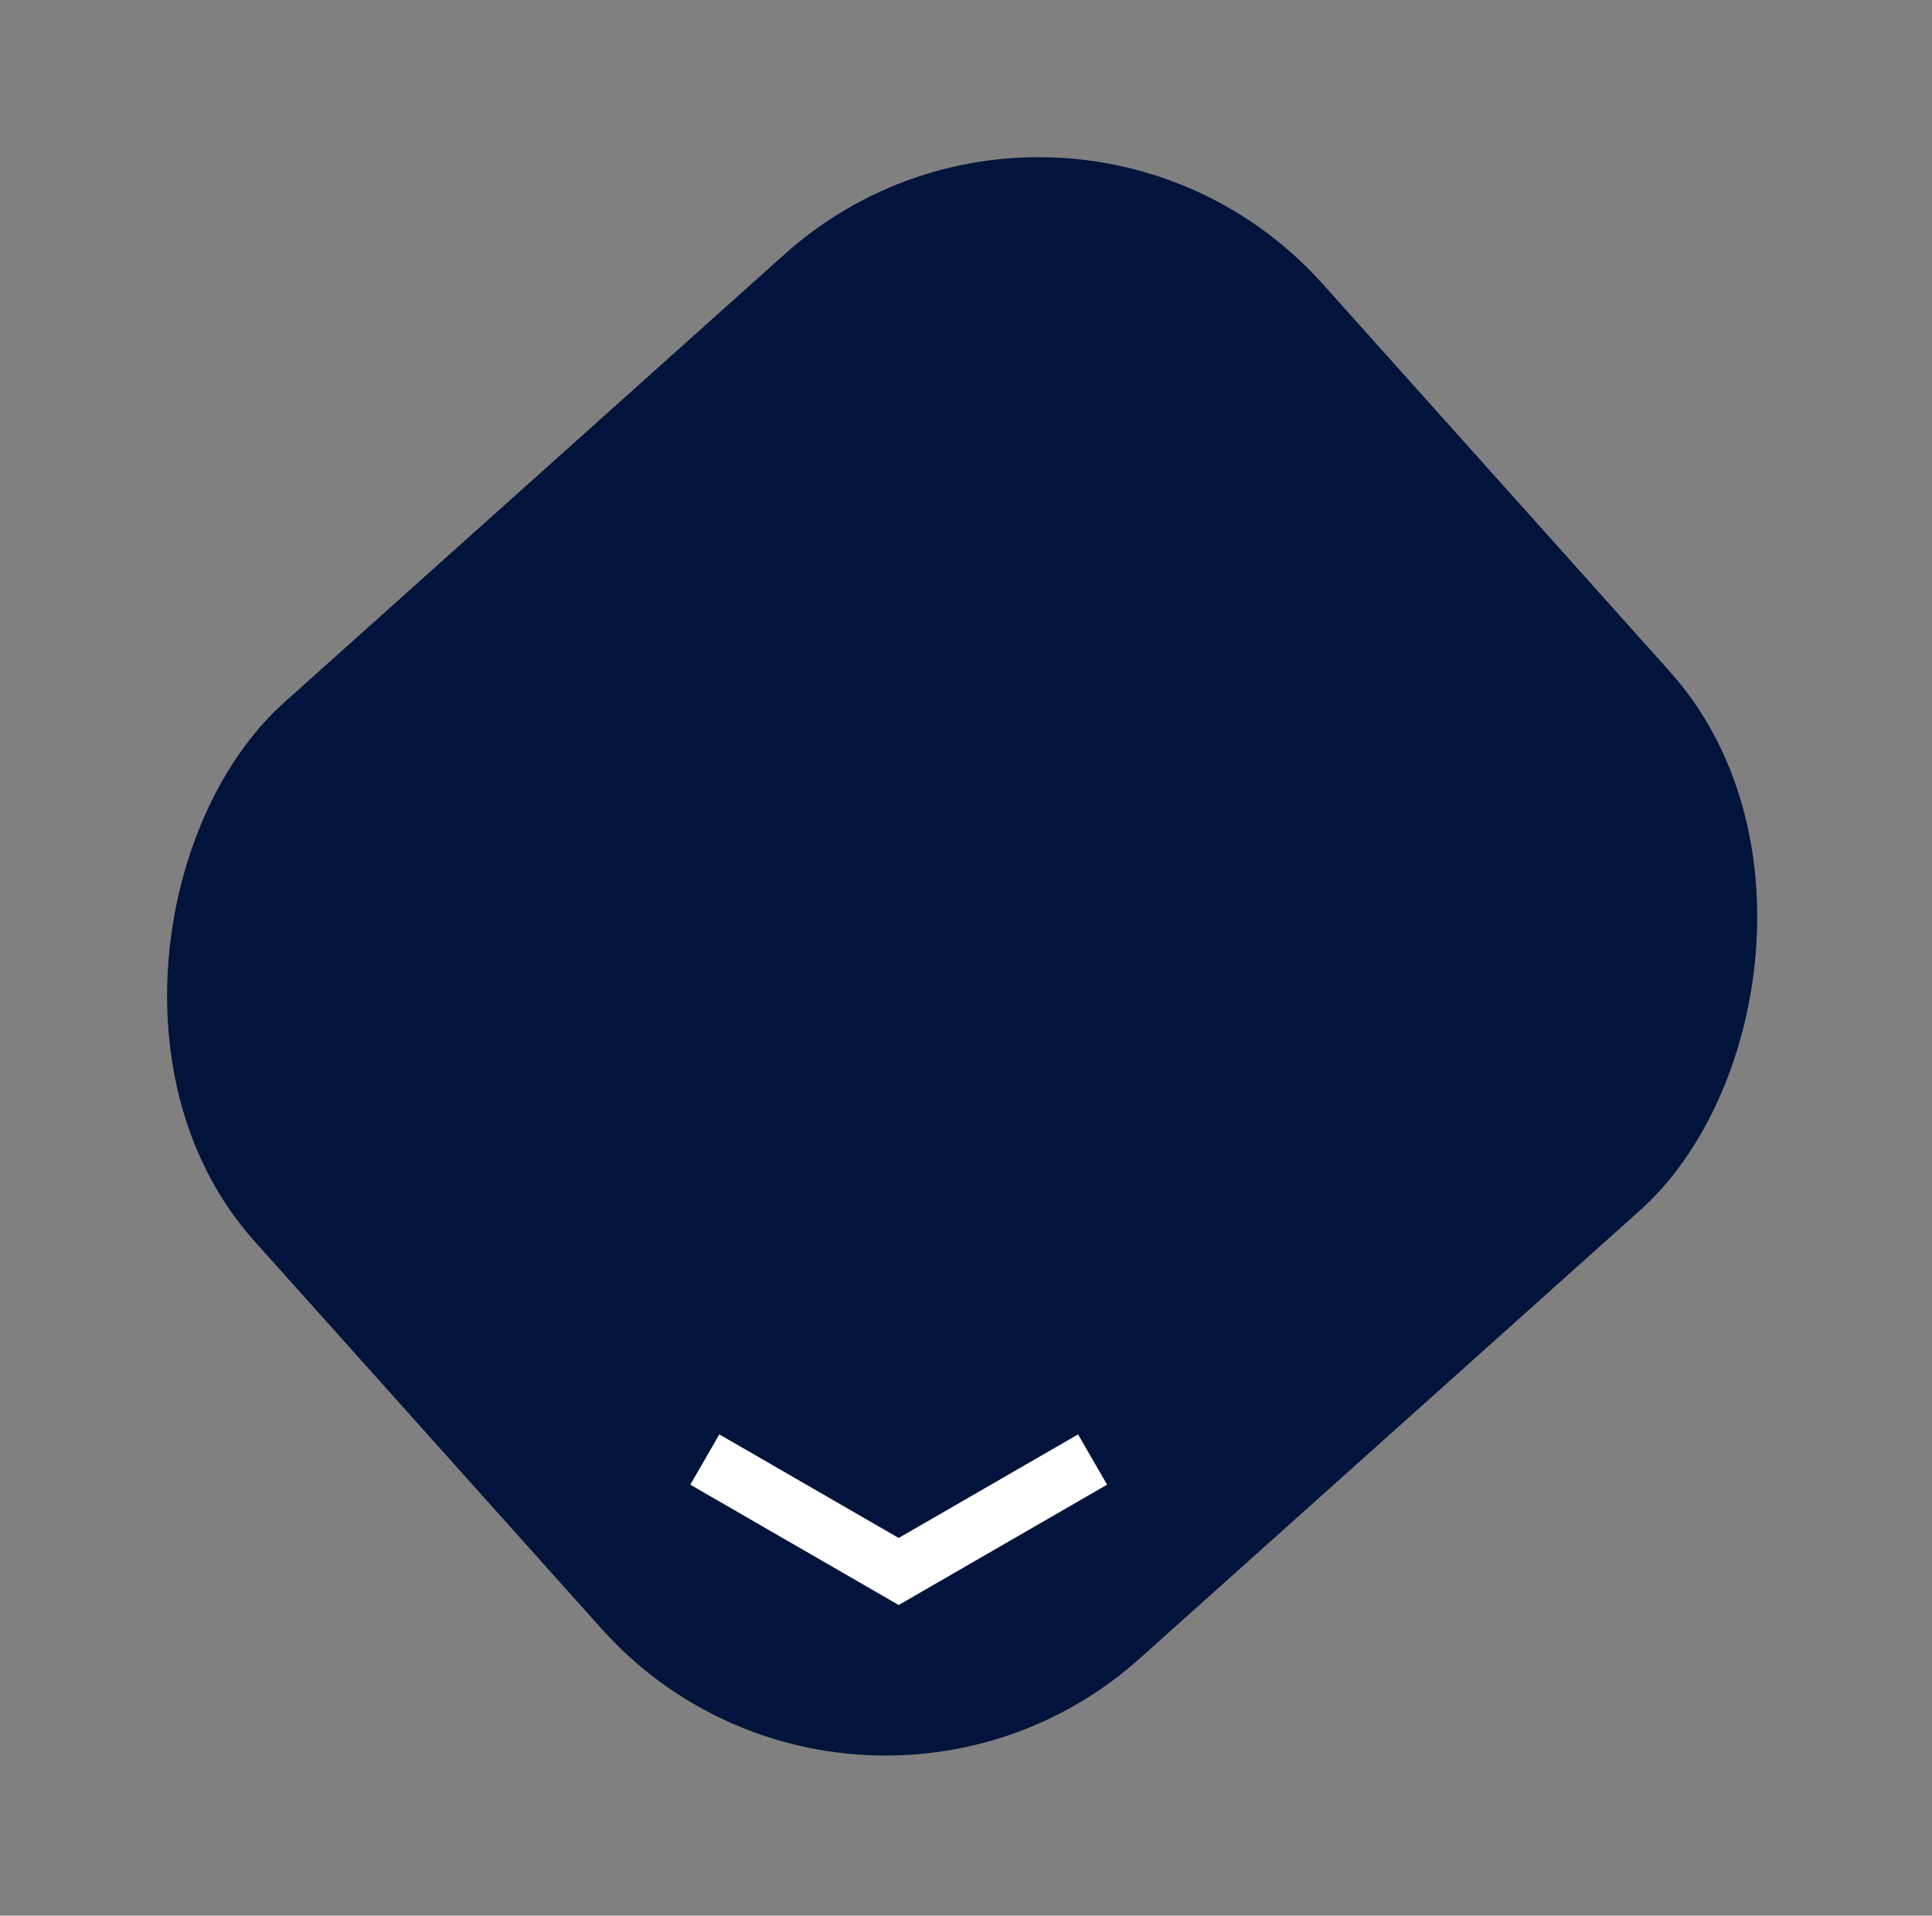 <svg width="233" height="231" viewBox="0 0 233 231" fill="none" xmlns="http://www.w3.org/2000/svg">
<rect x="0" y="0" width="233" height="231" fill="#808080" stroke="none"/>
<rect x="128.852" width="154.712" height="172.977" rx="46" transform="rotate(48.151 128.852 0)" fill="#02143B"/>
<path d="M85 176L108.383 189.5L131.765 176" stroke="white" stroke-width="7"/>
</svg>

